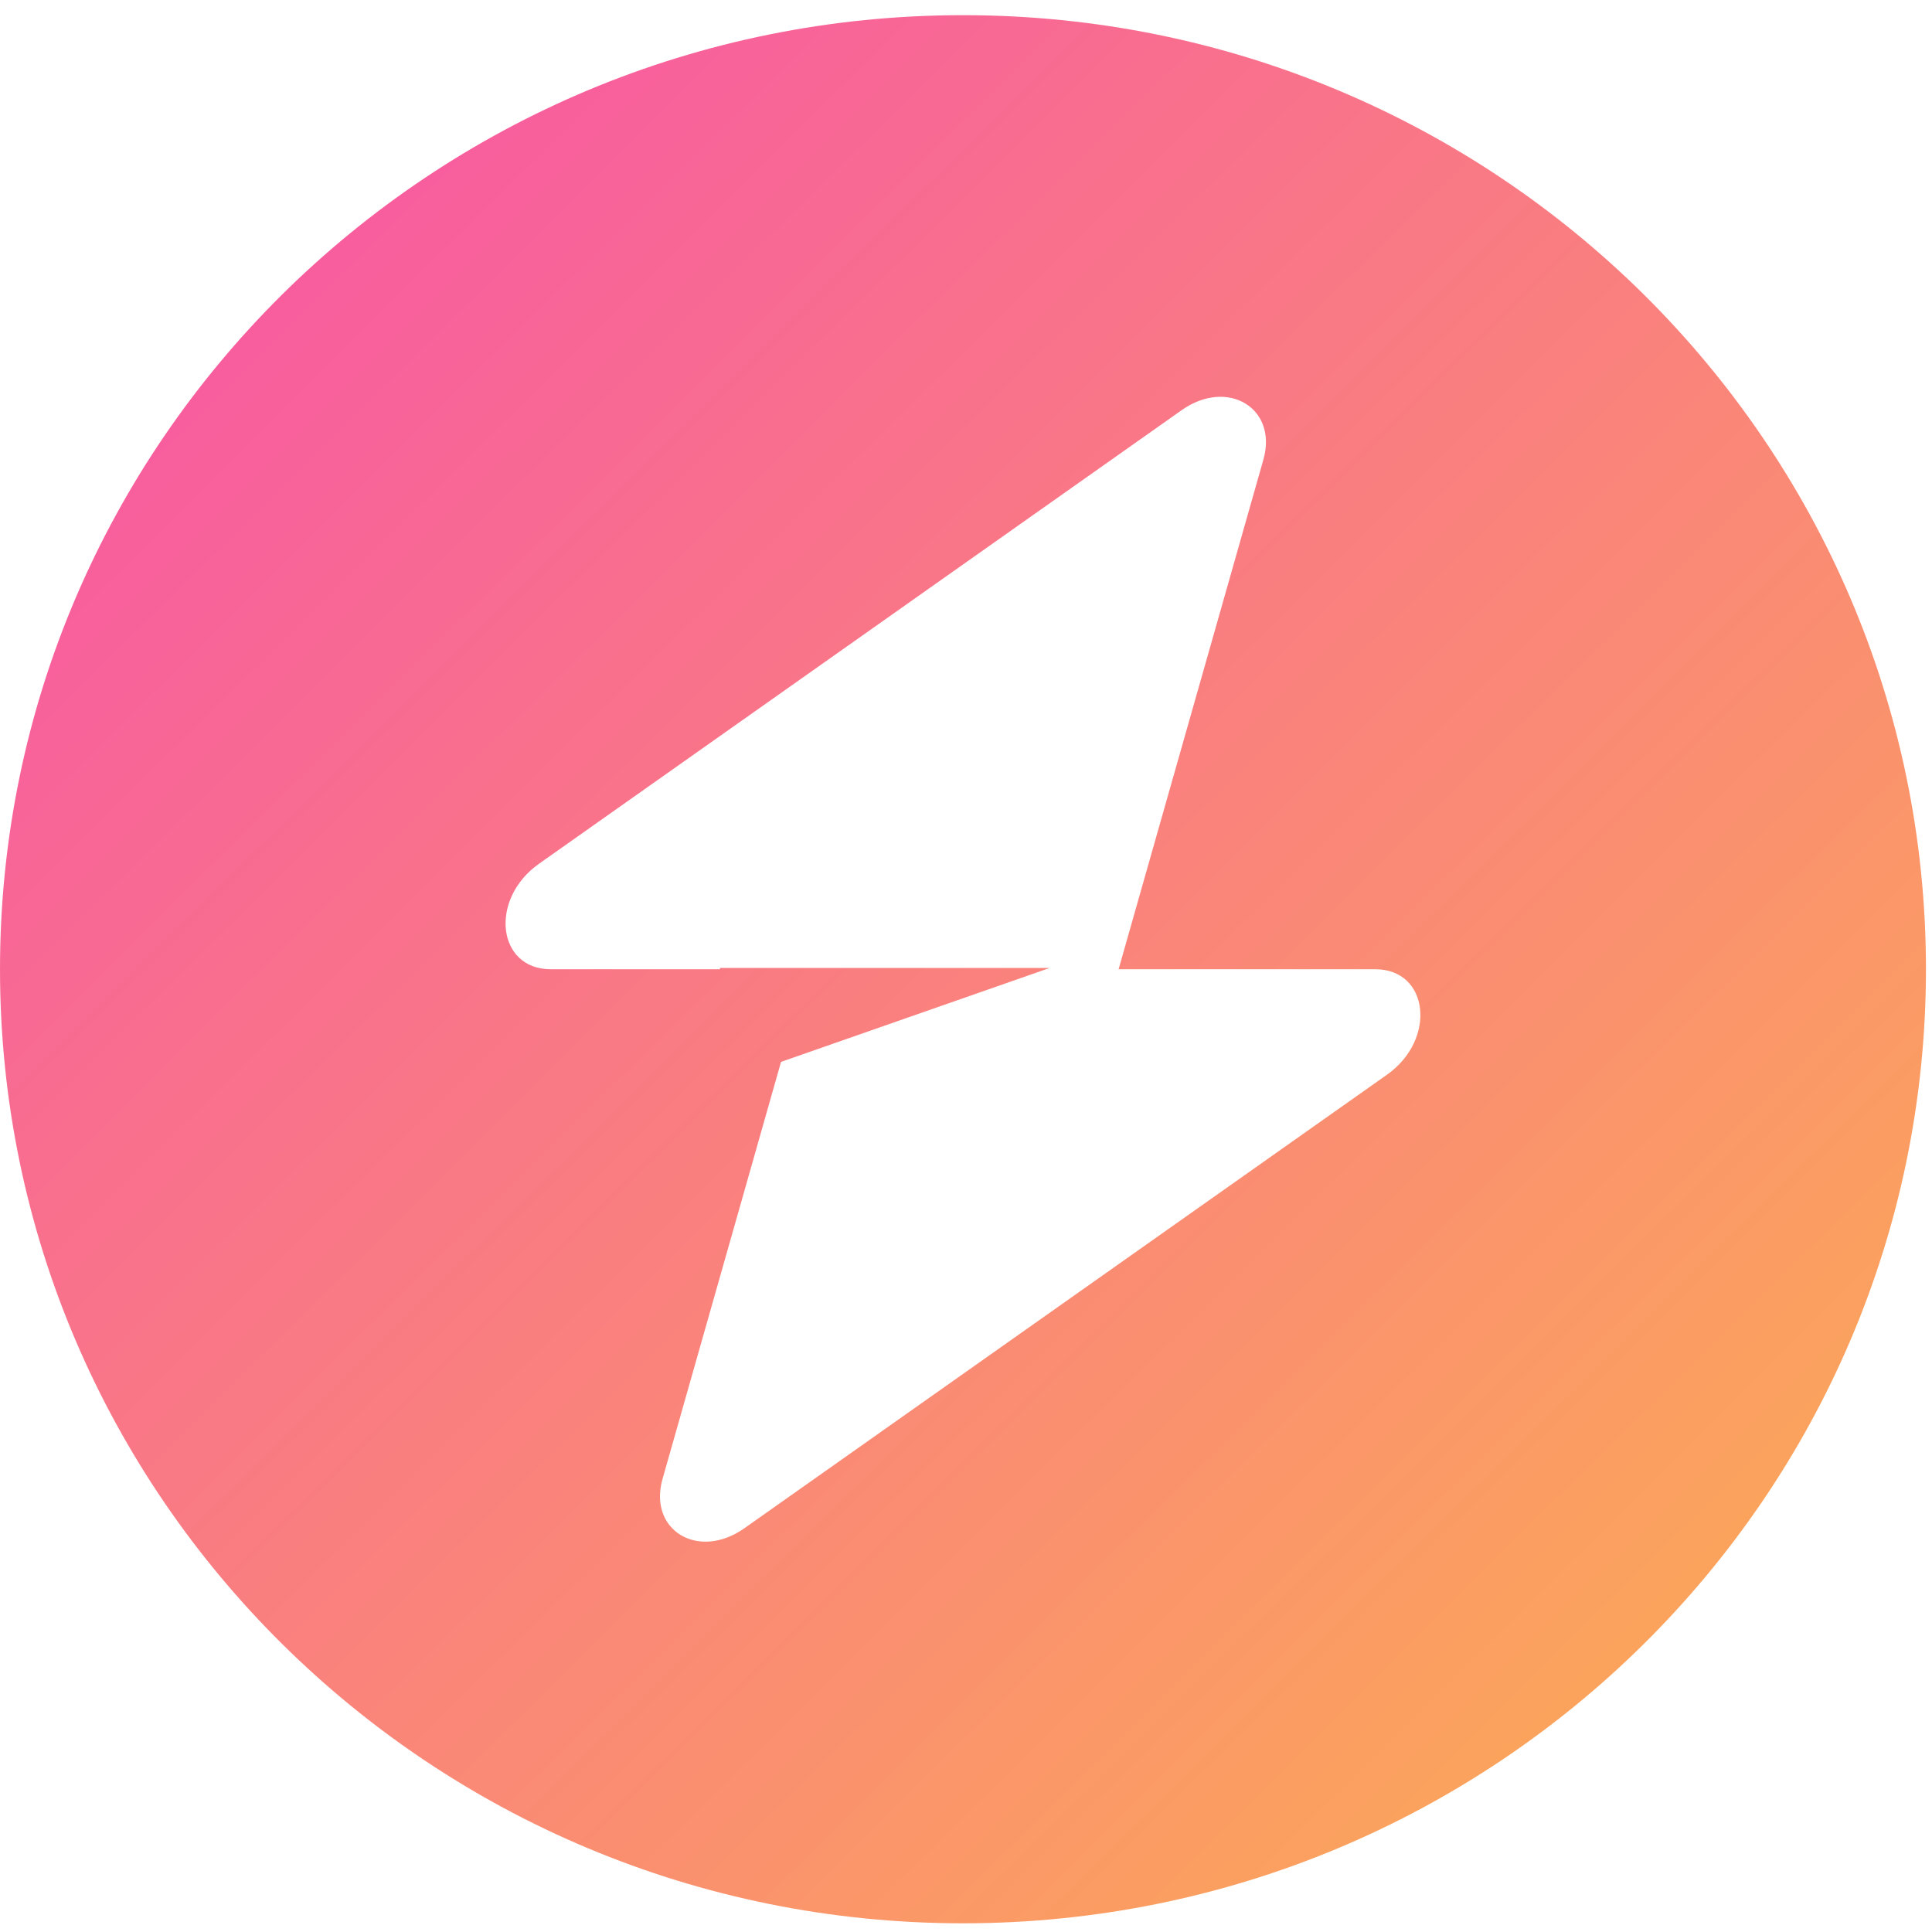 <svg width="256" height="256" viewBox="0 0 256 256" fill="none" xmlns="http://www.w3.org/2000/svg">
<path fill-rule="evenodd" clip-rule="evenodd" d="M127.599 254.847C198.07 254.847 255.199 198.247 255.199 128.429C255.199 58.61 198.07 2.011 127.599 2.011C57.128 2.011 0 58.61 0 128.429C0 198.247 57.128 254.847 127.599 254.847ZM167.406 60.902C169.343 54.083 162.664 50.051 156.564 54.356L71.412 114.457C64.796 119.126 65.837 128.429 72.975 128.429H95.398V128.257H139.099L103.491 140.704L87.793 195.956C85.855 202.775 92.534 206.807 98.634 202.501L183.787 142.401C190.402 137.732 189.361 128.429 182.224 128.429H148.22L167.406 60.902Z" fill="url(#paint0_linear_6656_21086)"/>
<defs>
<linearGradient id="paint0_linear_6656_21086" x1="0" y1="2.011" x2="252.825" y2="257.198" gradientUnits="userSpaceOnUse">
<stop stop-color="#F74FAC"/>
<stop offset="1" stop-color="#FCB24F"/>
</linearGradient>
</defs>
</svg>
